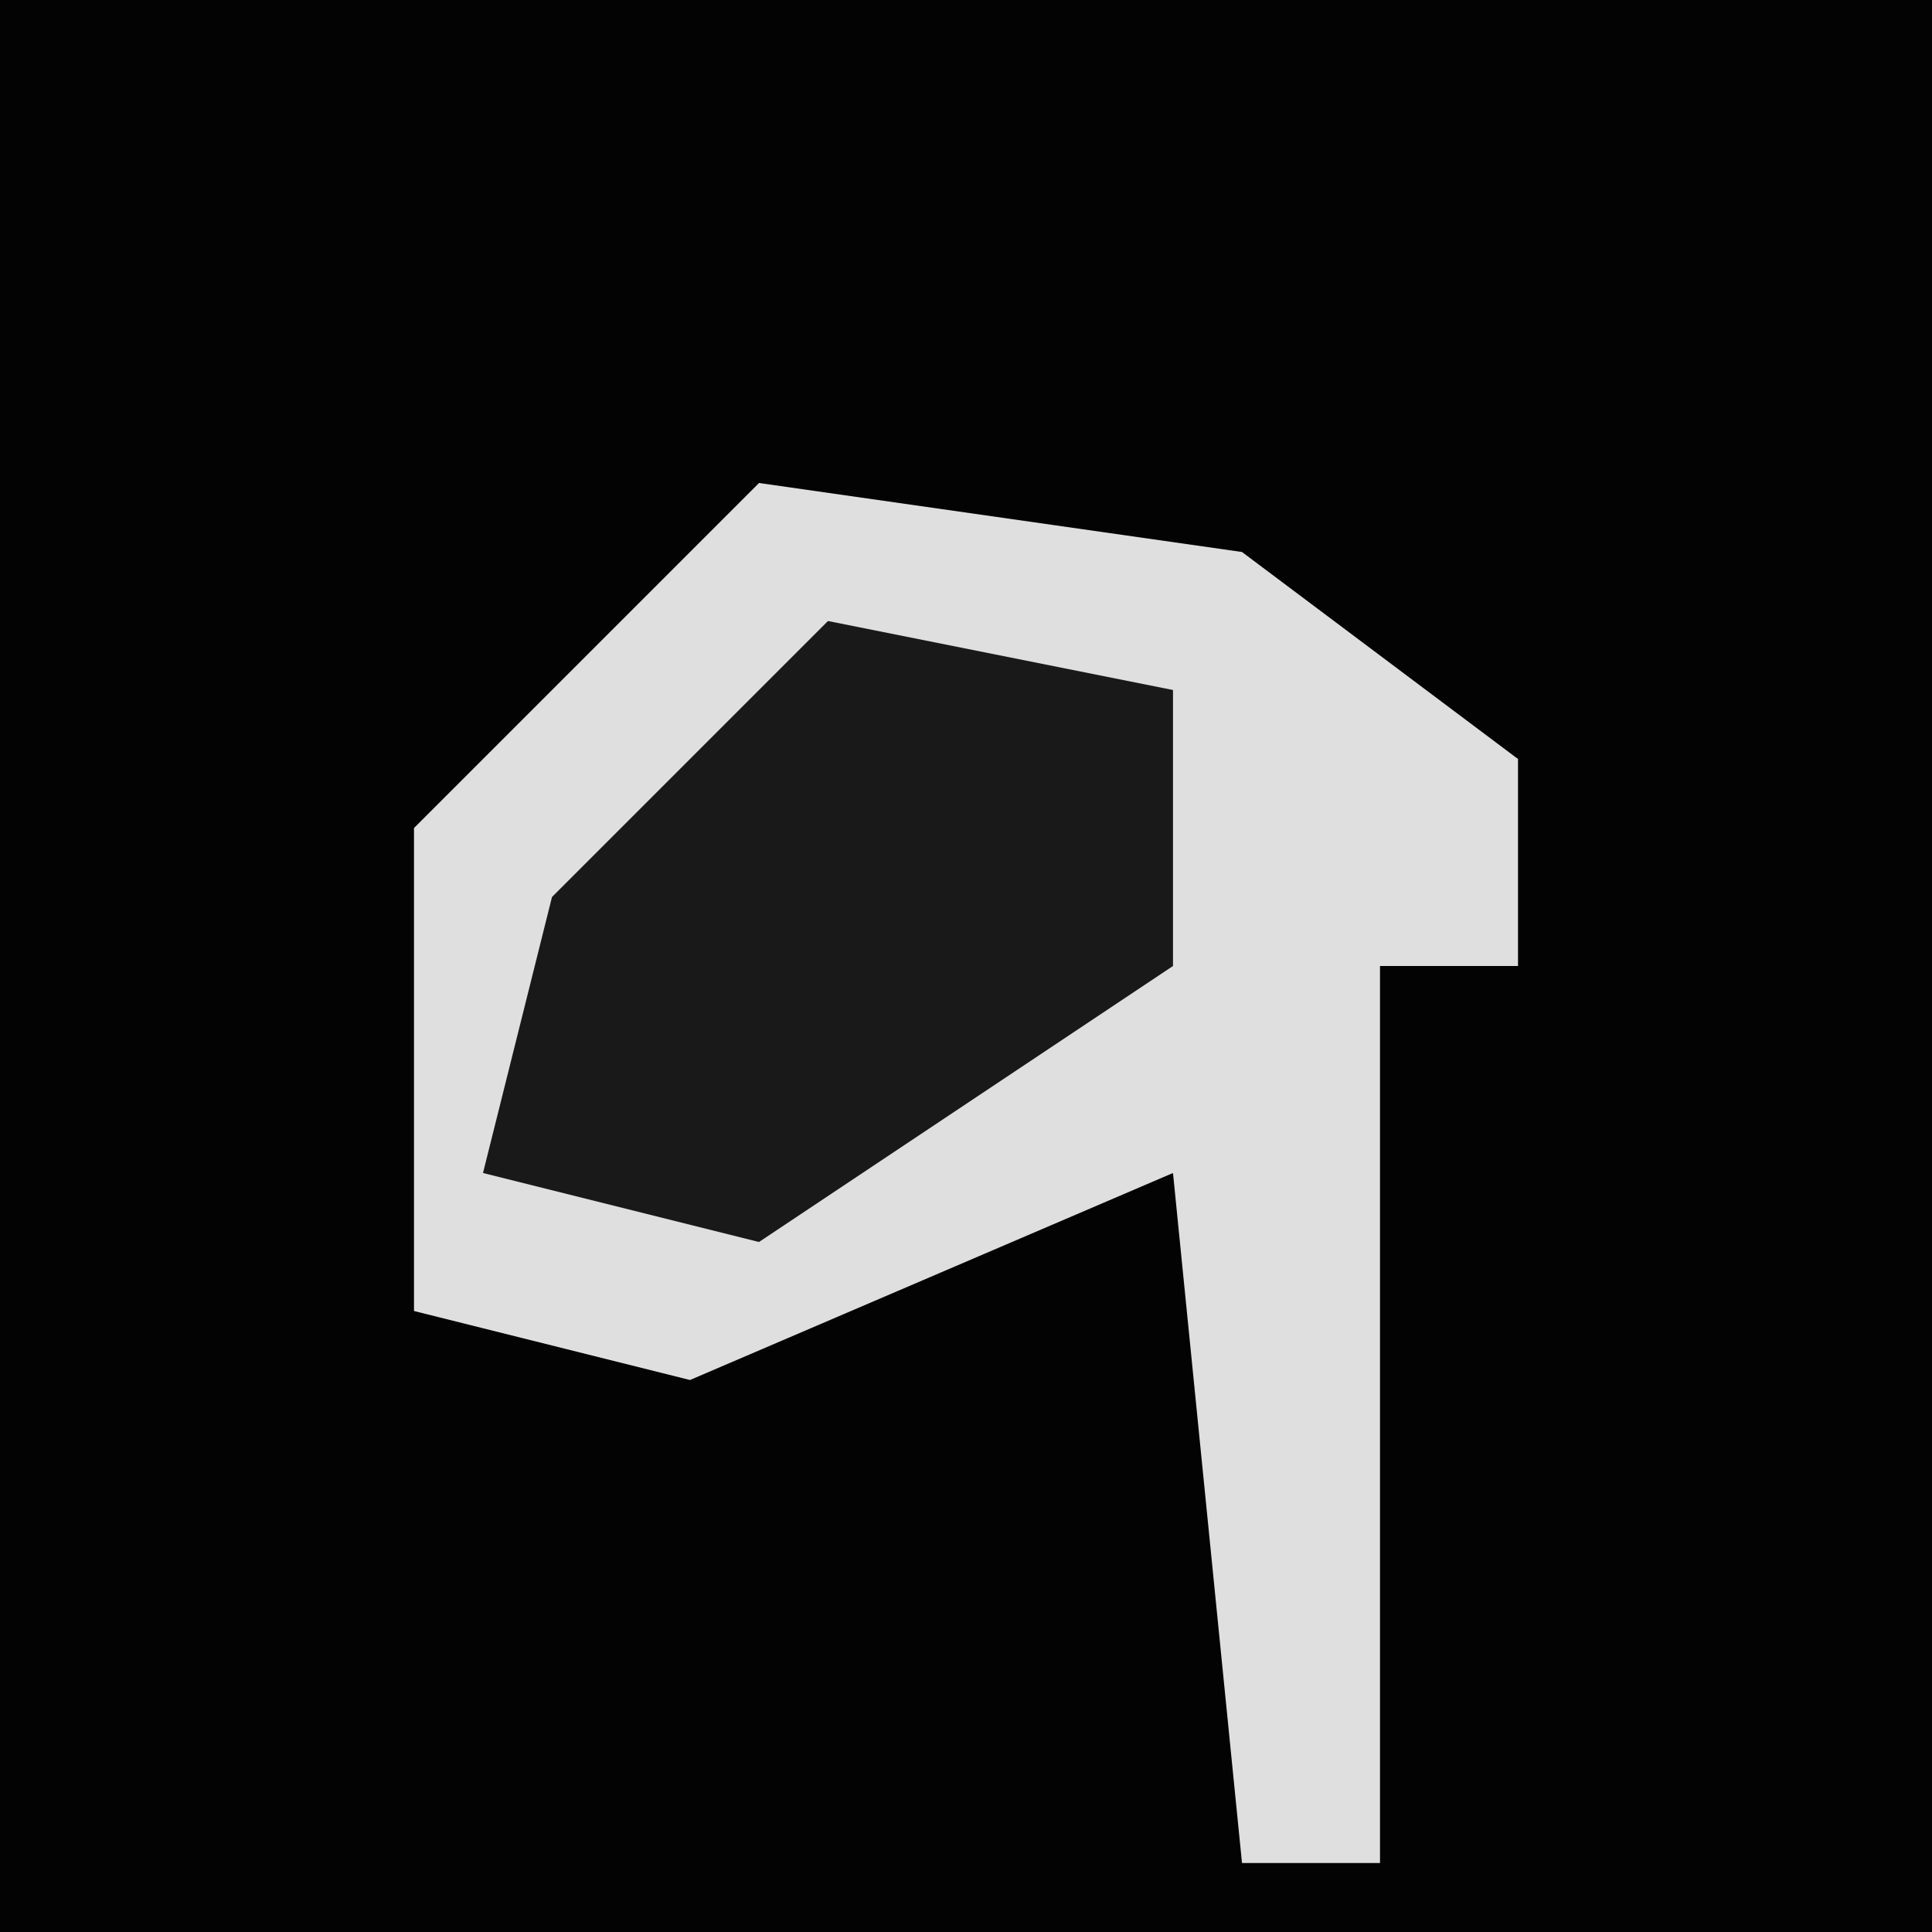 <?xml version="1.0" encoding="UTF-8"?>
<svg version="1.1" xmlns="http://www.w3.org/2000/svg" width="28" height="28">
<path d="M0,0 L28,0 L28,28 L0,28 Z " fill="#030303" transform="translate(0,0)"/>
<path d="M0,0 L7,1 L11,4 L11,7 L9,7 L9,20 L7,20 L6,10 L-1,13 L-5,12 L-5,5 Z " fill="#DFDFDF" transform="translate(11,7)"/>
<path d="M0,0 L5,1 L5,5 L-1,9 L-5,8 L-4,4 Z " fill="#191919" transform="translate(12,9)"/>
</svg>
